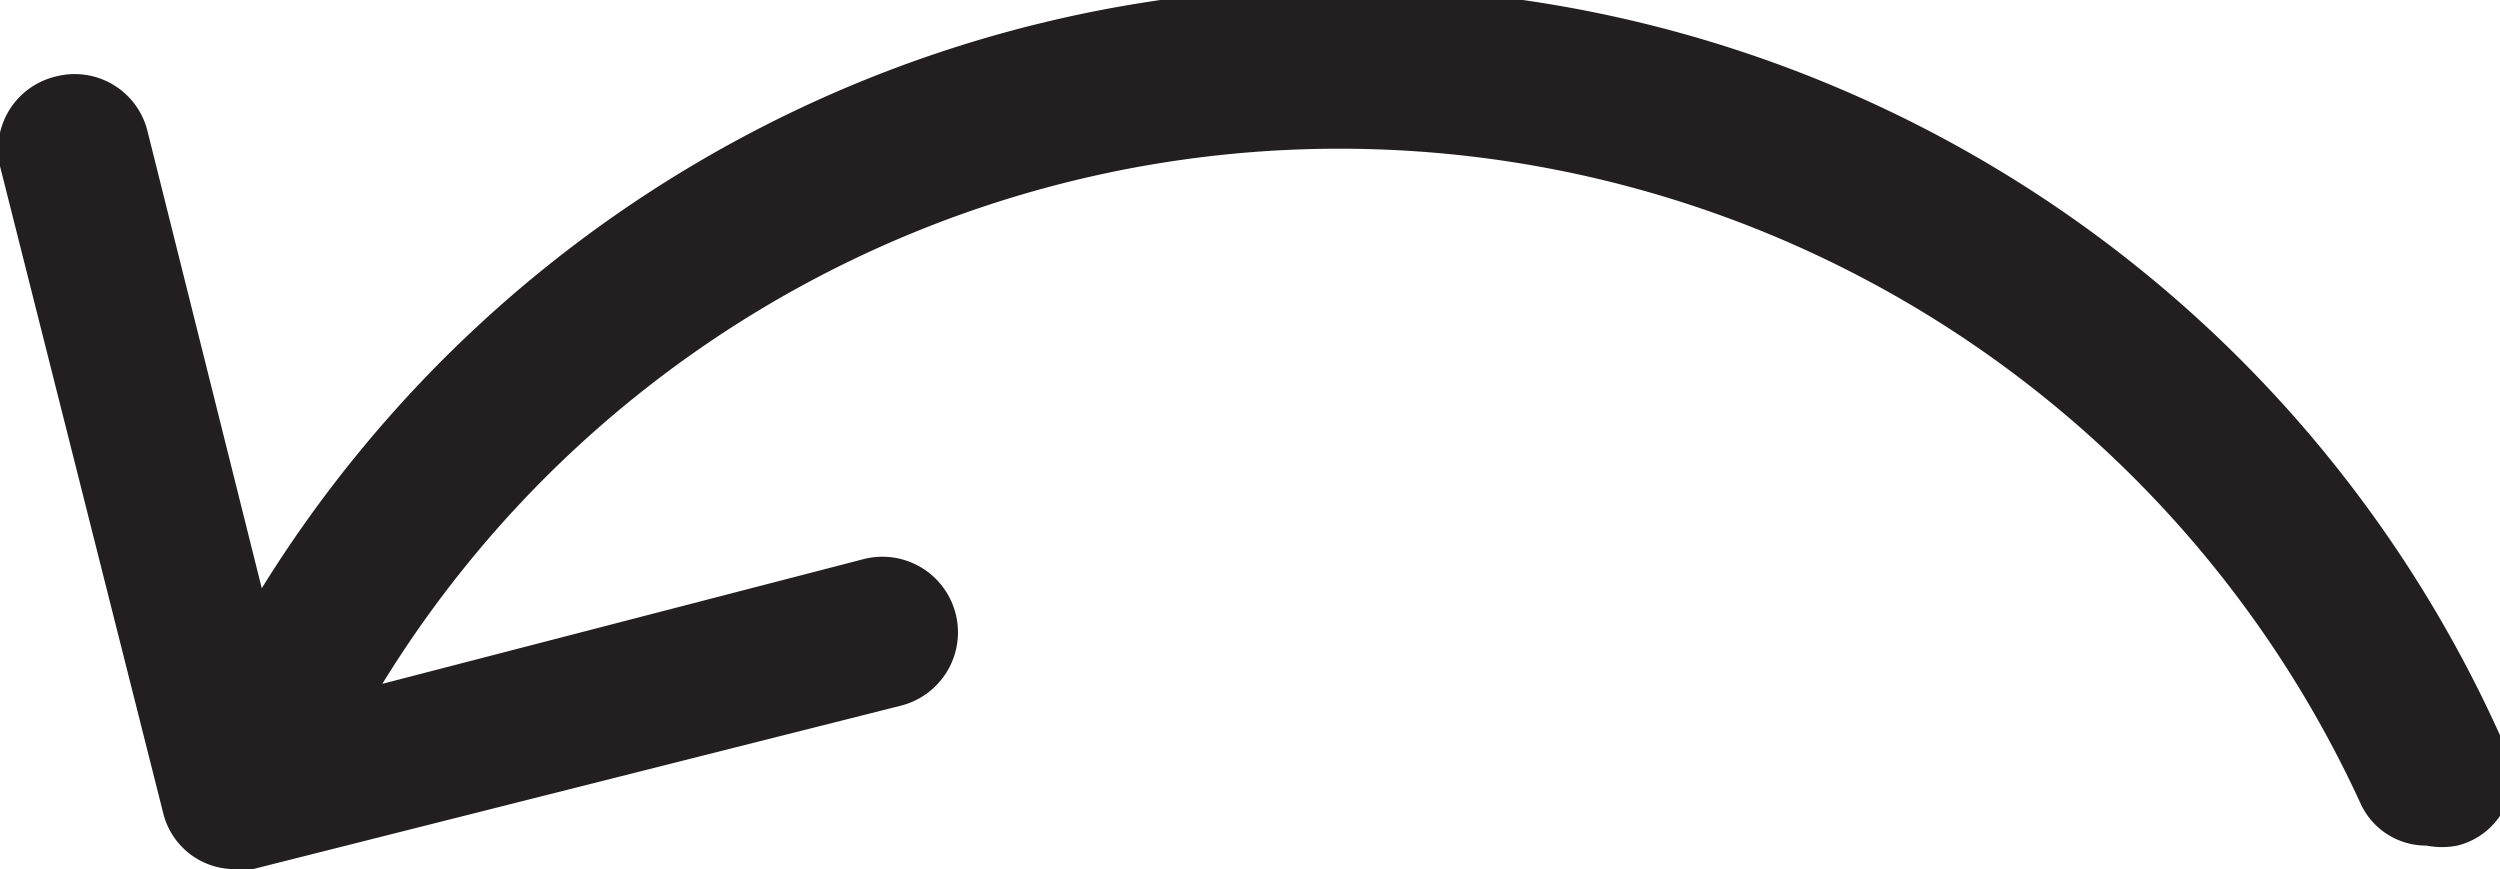 <svg xmlns="http://www.w3.org/2000/svg" viewBox="0 0 17 5.91">
  <defs>
    <style>
      .cls-1 {
        fill: #231f20;
      }
    </style>
  </defs>
  <title>Undo</title>
  <g id="Layer_2" data-name="Layer 2">
    <g id="Layer_1-2" data-name="Layer 1">
      <path class="cls-1" d="M17,5A8.64,8.64,0,0,0,1.78,4L1,.88A.51.51,0,0,0,.38.52.51.51,0,0,0,0,1.13l1.11,4.4a.5.5,0,0,0,.48.38h.13l4.4-1.11a.5.5,0,1,0-.24-1L2.6,4.65a7.64,7.64,0,0,1,13.45.81.49.49,0,0,0,.45.29.54.54,0,0,0,.21,0A.49.49,0,0,0,17,5Z"/>
    </g>
  </g>
</svg>
